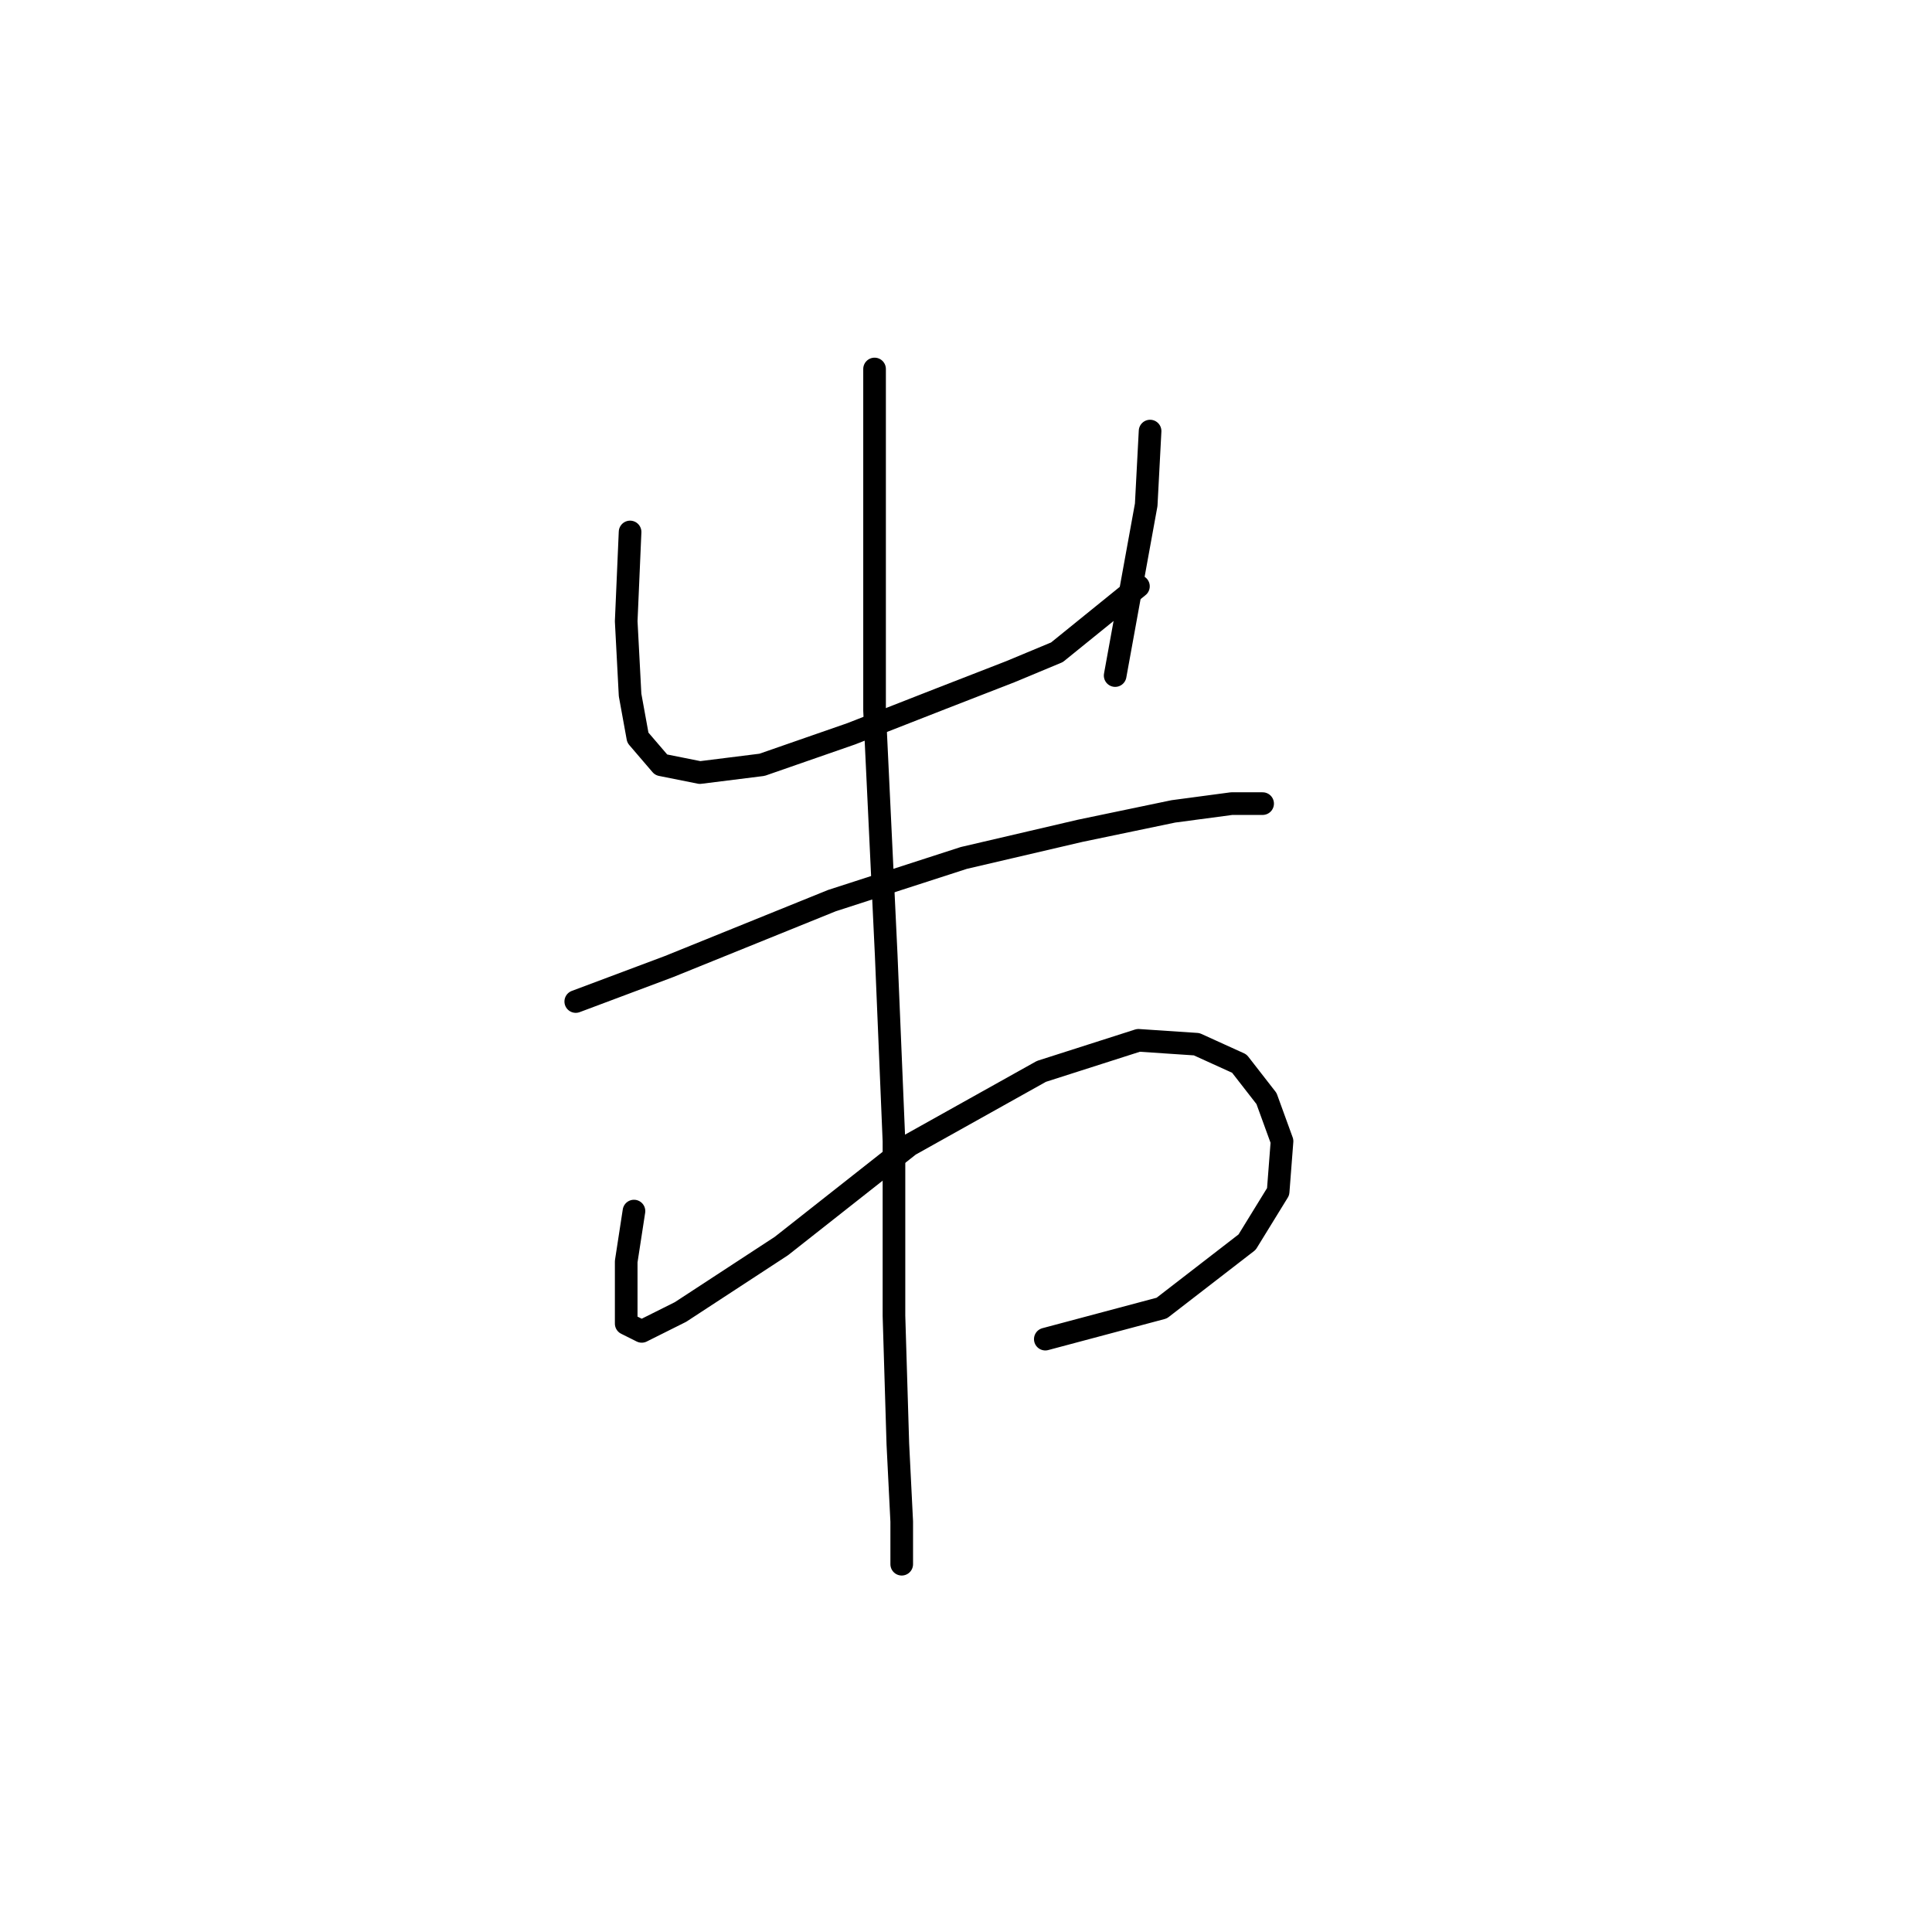 <?xml version="1.0" standalone="no"?>
    <svg width="256" height="256" xmlns="http://www.w3.org/2000/svg" version="1.1">
    <polyline stroke="black" stroke-width="3" stroke-linecap="round" fill="transparent" stroke-linejoin="round" points="83.489 70.489 82.975 82.316 83.489 92.086 84.518 97.742 87.603 101.341 92.745 102.37 100.972 101.341 112.799 97.228 124.625 92.6 133.881 89.001 140.051 86.43 150.849 77.688 150.849 77.688 " />
        <polyline stroke="black" stroke-width="3" stroke-linecap="round" fill="transparent" stroke-linejoin="round" points="152.392 57.12 151.878 66.89 147.764 89.515 147.764 89.515 " />
        <polyline stroke="black" stroke-width="3" stroke-linecap="round" fill="transparent" stroke-linejoin="round" points="76.291 132.707 88.631 128.08 110.228 119.338 127.71 113.682 143.136 110.083 155.477 107.512 163.19 106.483 167.304 106.483 167.304 106.483 " />
        <polyline stroke="black" stroke-width="3" stroke-linecap="round" fill="transparent" stroke-linejoin="round" points="84.004 160.474 82.975 167.159 82.975 172.3 82.975 175.386 85.032 176.414 90.174 173.843 103.543 165.102 120.512 151.733 137.994 141.963 150.849 137.849 158.562 138.363 164.218 140.934 167.818 145.562 169.875 151.218 169.36 157.903 165.247 164.588 153.934 173.329 138.509 177.442 138.509 177.442 " />
        <polyline stroke="black" stroke-width="3" stroke-linecap="round" fill="transparent" stroke-linejoin="round" points="115.884 48.893 115.884 68.433 115.884 94.143 117.426 126.537 118.455 151.218 118.455 174.357 118.969 191.326 119.483 201.61 119.483 207.266 119.483 207.266 " />
        </svg>